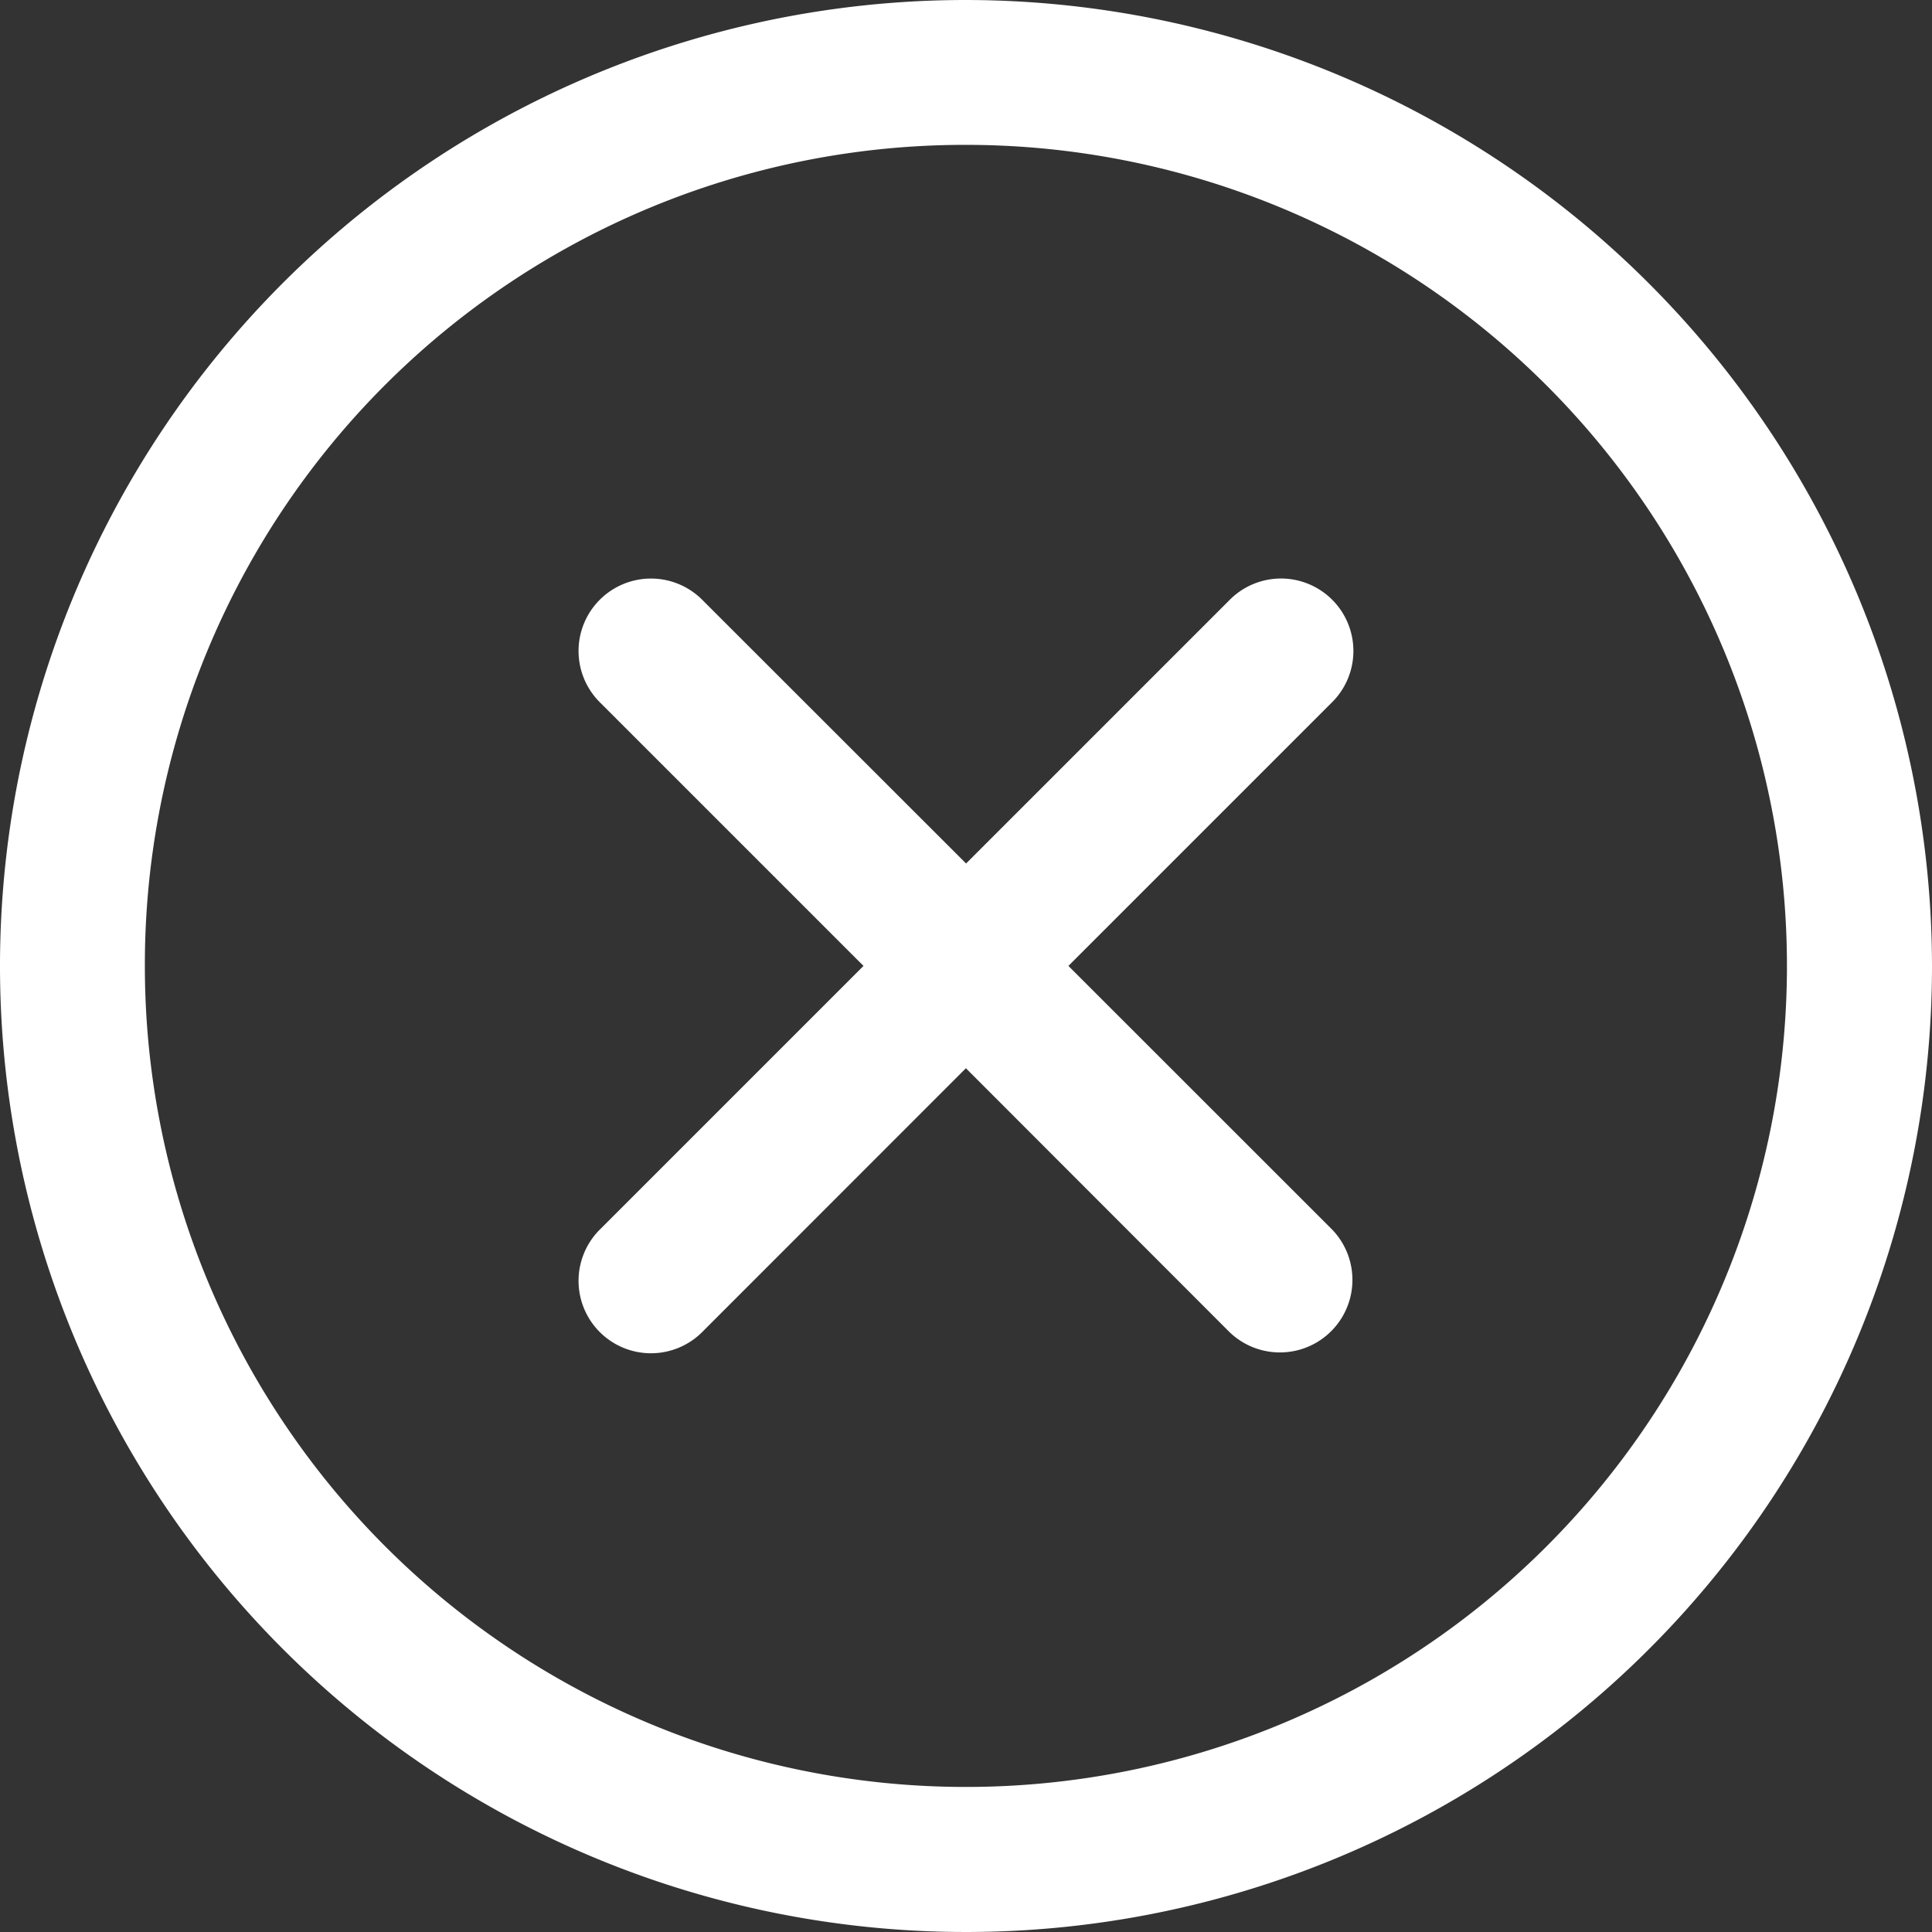 <svg xmlns="http://www.w3.org/2000/svg" width="21.072" height="21.072" viewBox="0 0 21.072 21.072">
  <rect x="0" y="0" width="21.072" height="21.072" fill="#333333" stroke="none"/>
  <path id="Close" d="M14.536,4A10.536,10.536,0,1,0,25.072,14.536,10.548,10.548,0,0,0,14.536,4Zm0,1.58A8.955,8.955,0,1,1,5.58,14.536,8.943,8.943,0,0,1,14.536,5.58Zm3.417,4.73a.79.79,0,0,0-.551.243l-2.865,2.865L11.67,10.553a.79.79,0,1,0-1.117,1.117l2.865,2.865L10.553,17.4a.79.79,0,1,0,1.117,1.117l2.865-2.866L17.4,18.519A.79.79,0,1,0,18.519,17.4l-2.866-2.865,2.865-2.865a.79.79,0,0,0-.566-1.36Z" transform="translate(-4 -4)" fill="#fff"/>
</svg>
